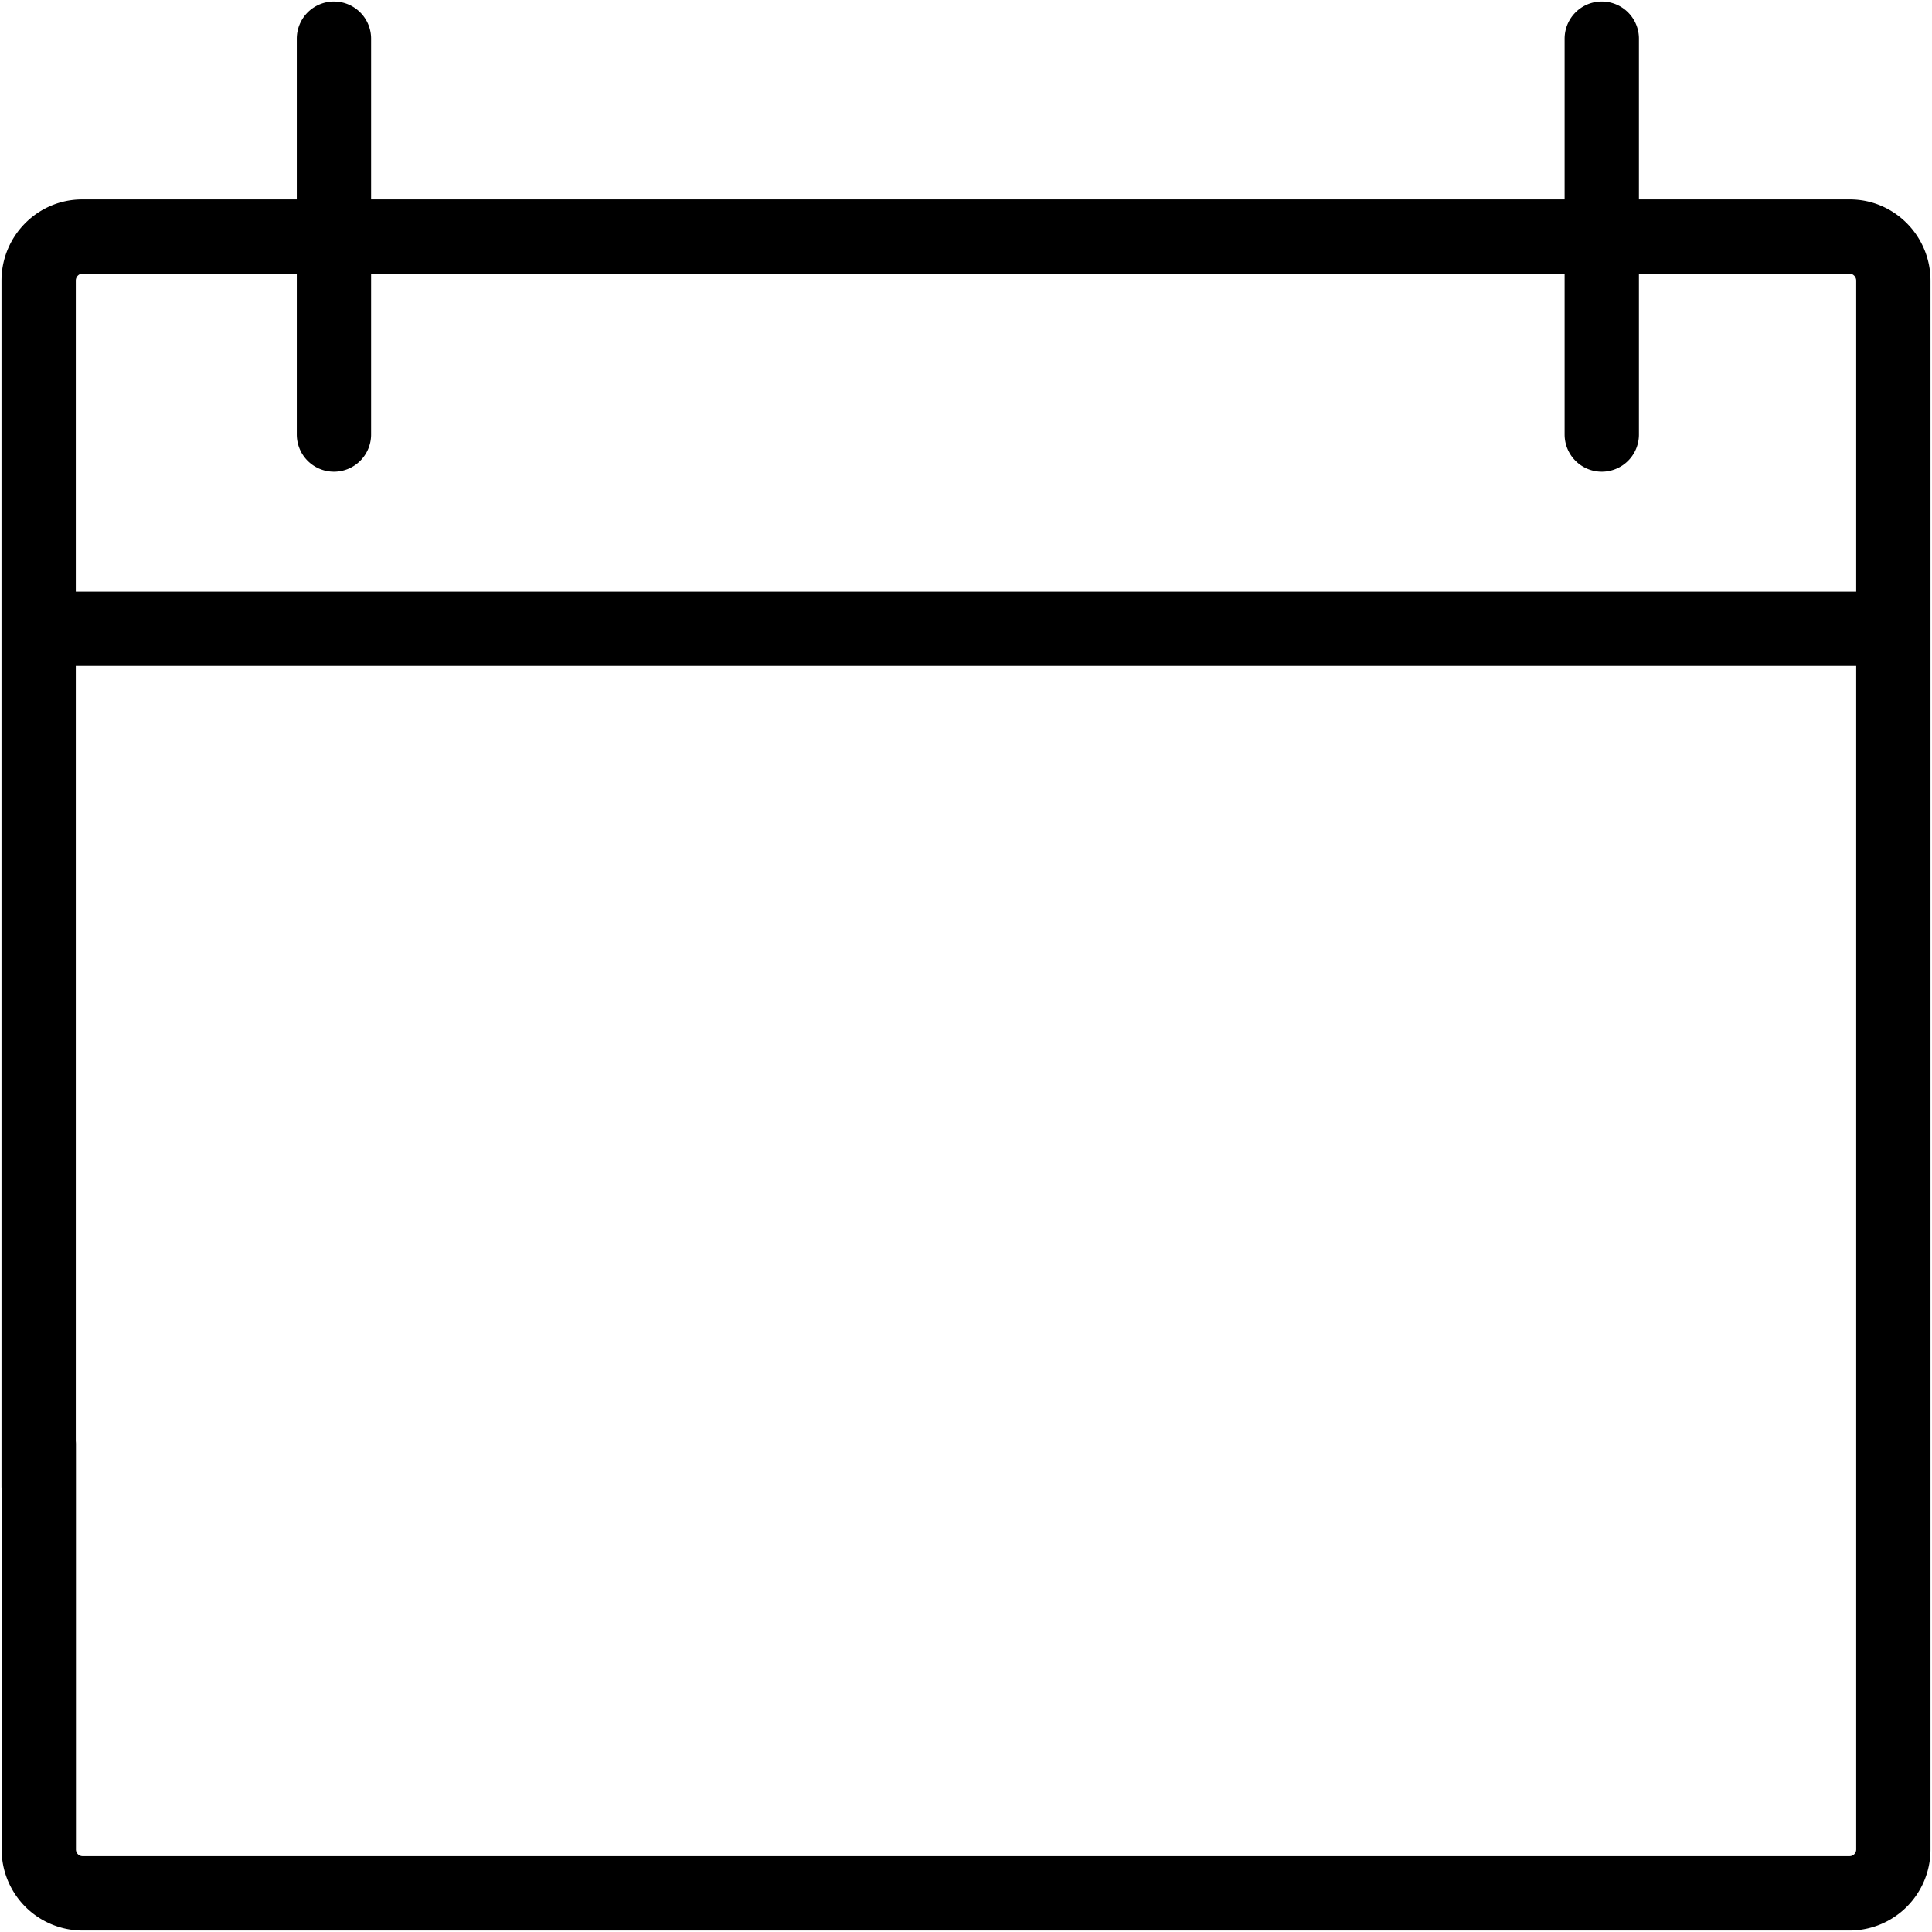 <svg xmlns="http://www.w3.org/2000/svg" width="13" height="13" fill="none" viewBox="0 0 13 13">
    <path stroke="#000" stroke-linecap="round" stroke-linejoin="round" stroke-miterlimit="10" stroke-width=".5" d="M.26 10.001V1.888c0-.163.132-.296.292-.296h11.896c.16 0 .292.133.292.296v10.556a.295.295 0 0 1-.293.296H.553a.295.295 0 0 1-.292-.296V9.719M.26 4.231h12.48M2.247.26v2.664M10.778.26v2.664"/>
</svg>
